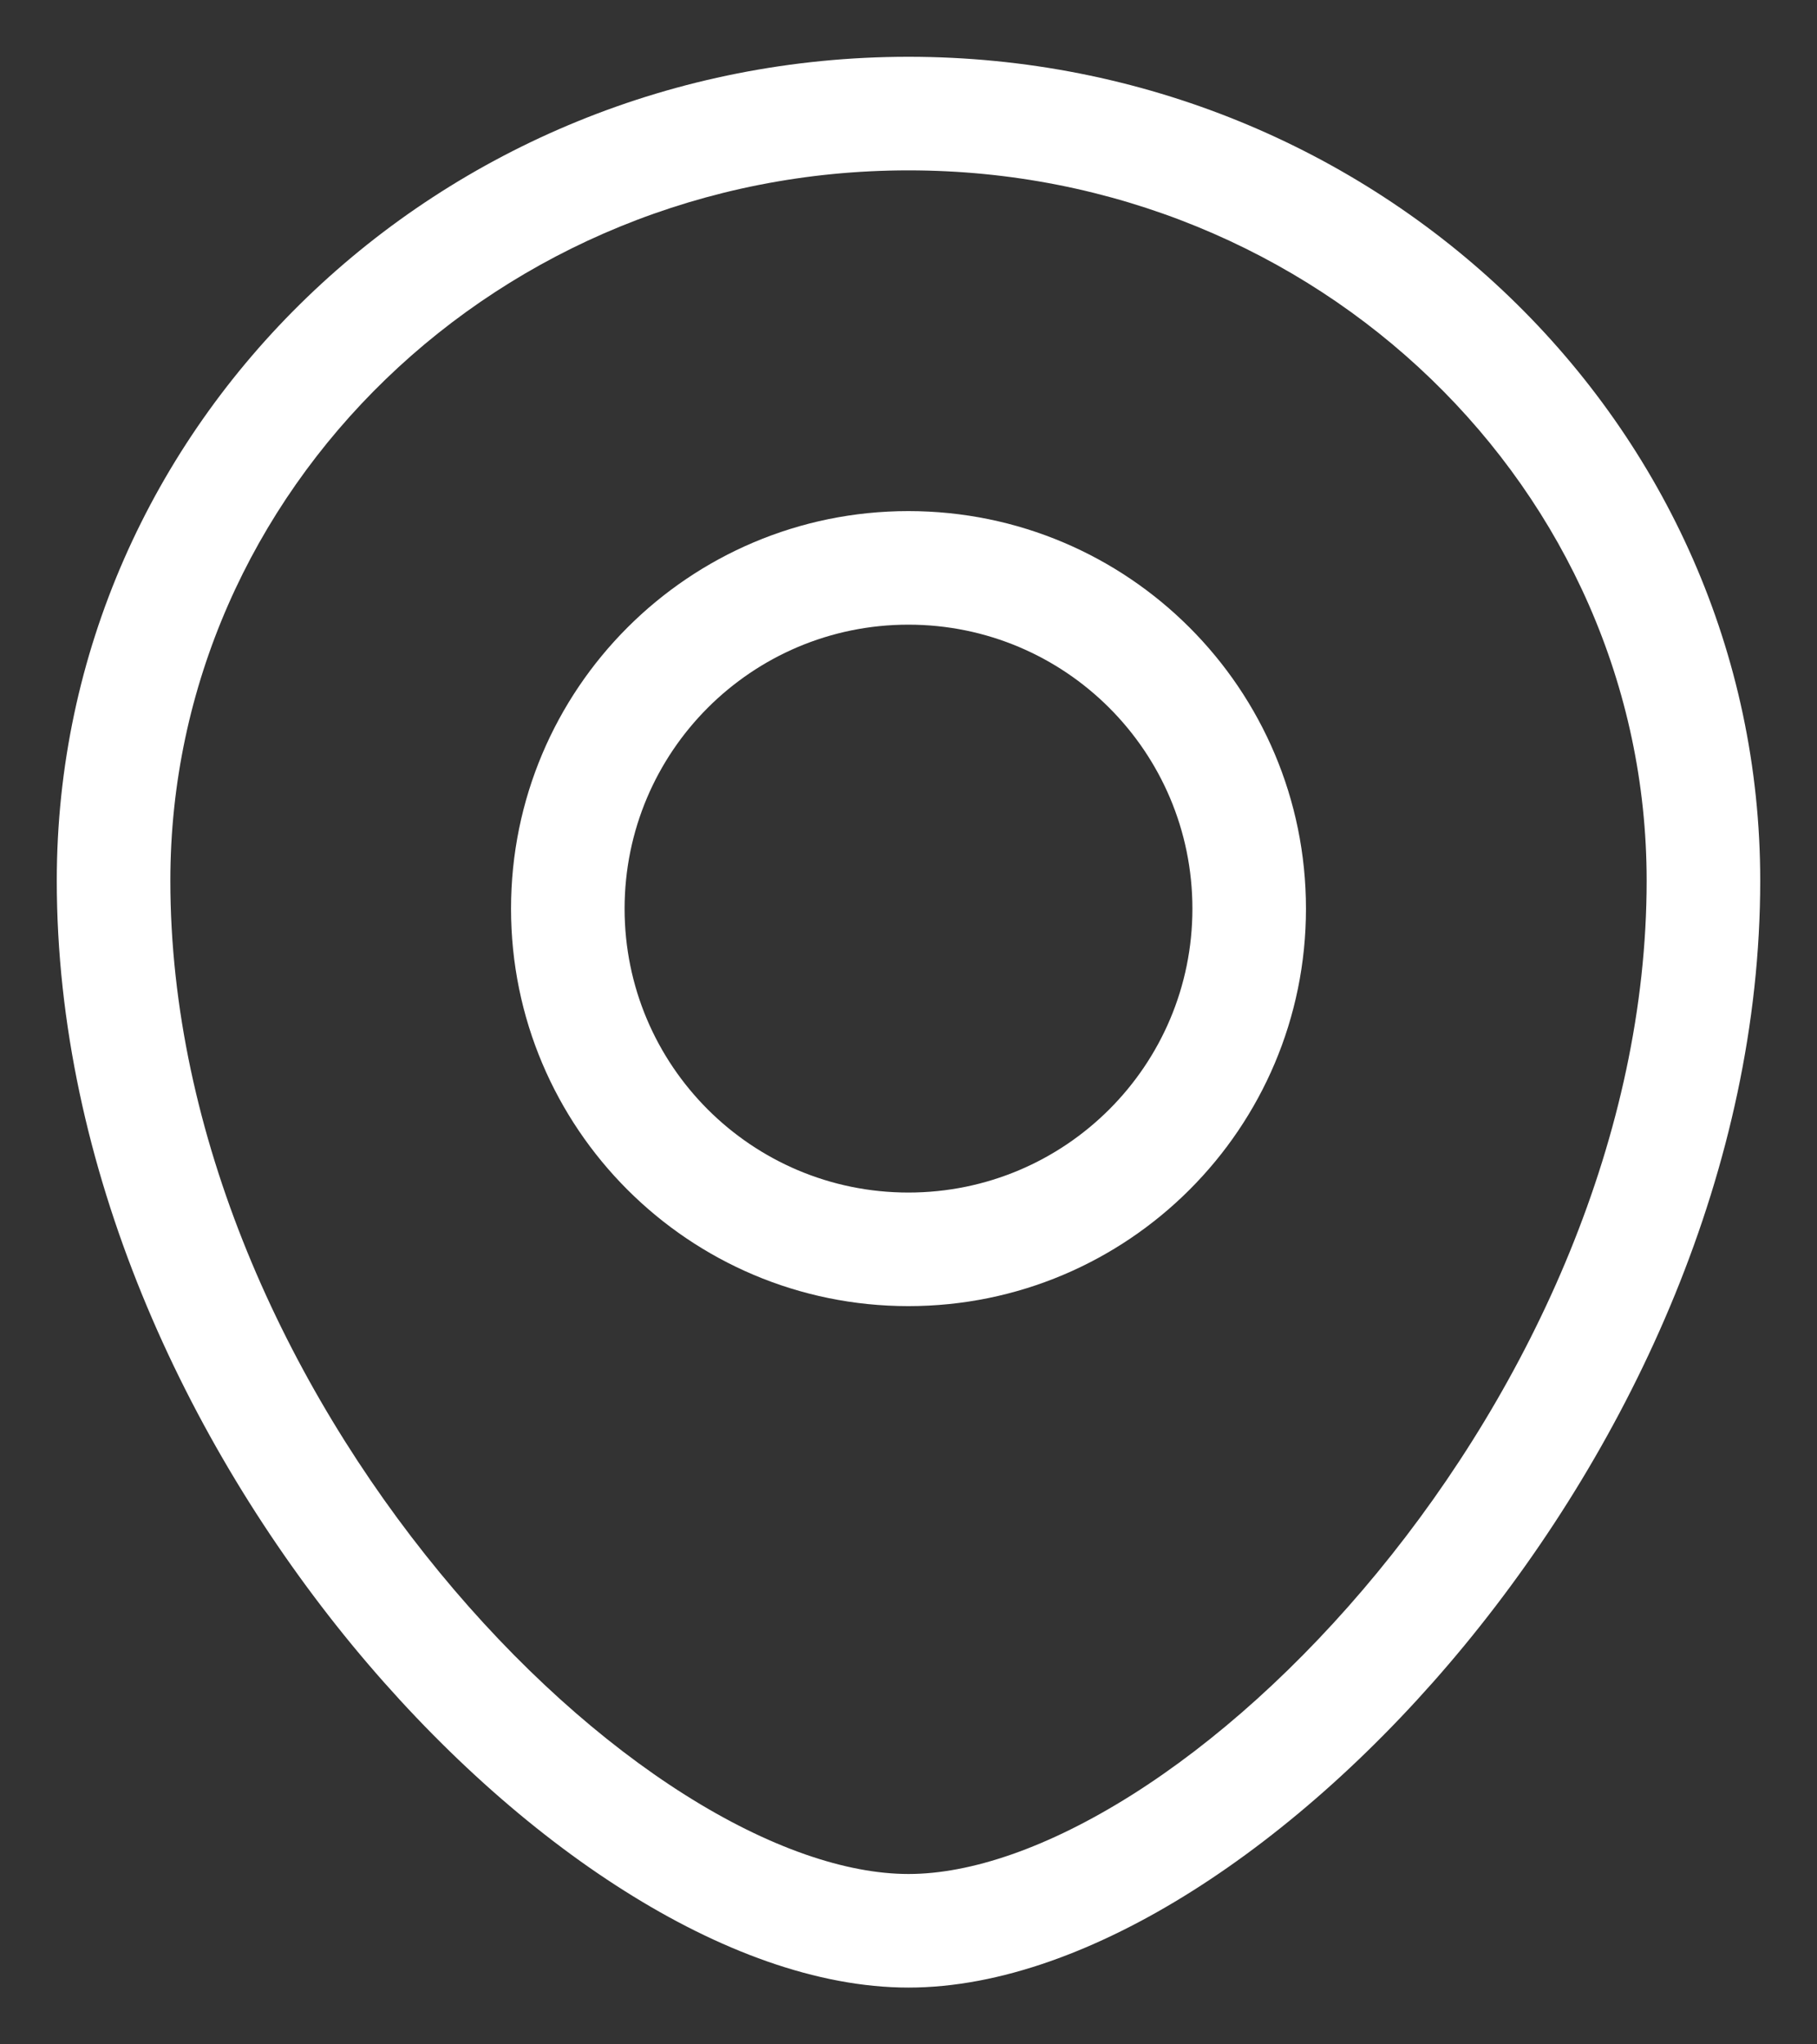 <svg width="16" height="18" viewBox="0 0 16 18" fill="none" xmlns="http://www.w3.org/2000/svg">
<rect x="0" y="0" width="16" height="18" fill="#333333" stroke="none"/>
<path fill-rule="evenodd" clip-rule="evenodd" d="M4.5 8.001C4.5 6.067 6.067 4.5 7.999 4.5C9.933 4.5 11.5 6.067 11.5 8.001C11.5 9.933 9.933 11.5 7.999 11.5C6.067 11.5 4.5 9.933 4.5 8.001ZM7.999 5.5C6.619 5.5 5.5 6.619 5.5 8.001C5.5 9.381 6.619 10.5 7.999 10.5C9.381 10.5 10.5 9.381 10.5 8.001C10.5 6.619 9.381 5.5 7.999 5.5Z" fill="white"/>
<path fill-rule="evenodd" clip-rule="evenodd" d="M8 1.5C4.393 1.5 1.5 4.317 1.5 7.754C1.5 9.992 2.513 12.195 3.872 13.846C4.549 14.669 5.3 15.341 6.032 15.803C6.77 16.269 7.453 16.5 8 16.5C8.547 16.5 9.229 16.269 9.968 15.803C10.7 15.341 11.451 14.669 12.128 13.846C13.487 12.195 14.5 9.992 14.5 7.754C14.5 4.317 11.607 1.5 8 1.5ZM0.5 7.754C0.5 3.732 3.874 0.5 8 0.5C12.125 0.5 15.5 3.732 15.5 7.754C15.5 10.281 14.365 12.701 12.9 14.482C12.166 15.374 11.336 16.121 10.502 16.648C9.674 17.171 8.805 17.5 8 17.5C7.194 17.5 6.325 17.171 5.498 16.648C4.663 16.121 3.834 15.374 3.099 14.482C1.635 12.701 0.5 10.281 0.5 7.754Z" fill="white"/>
</svg>
